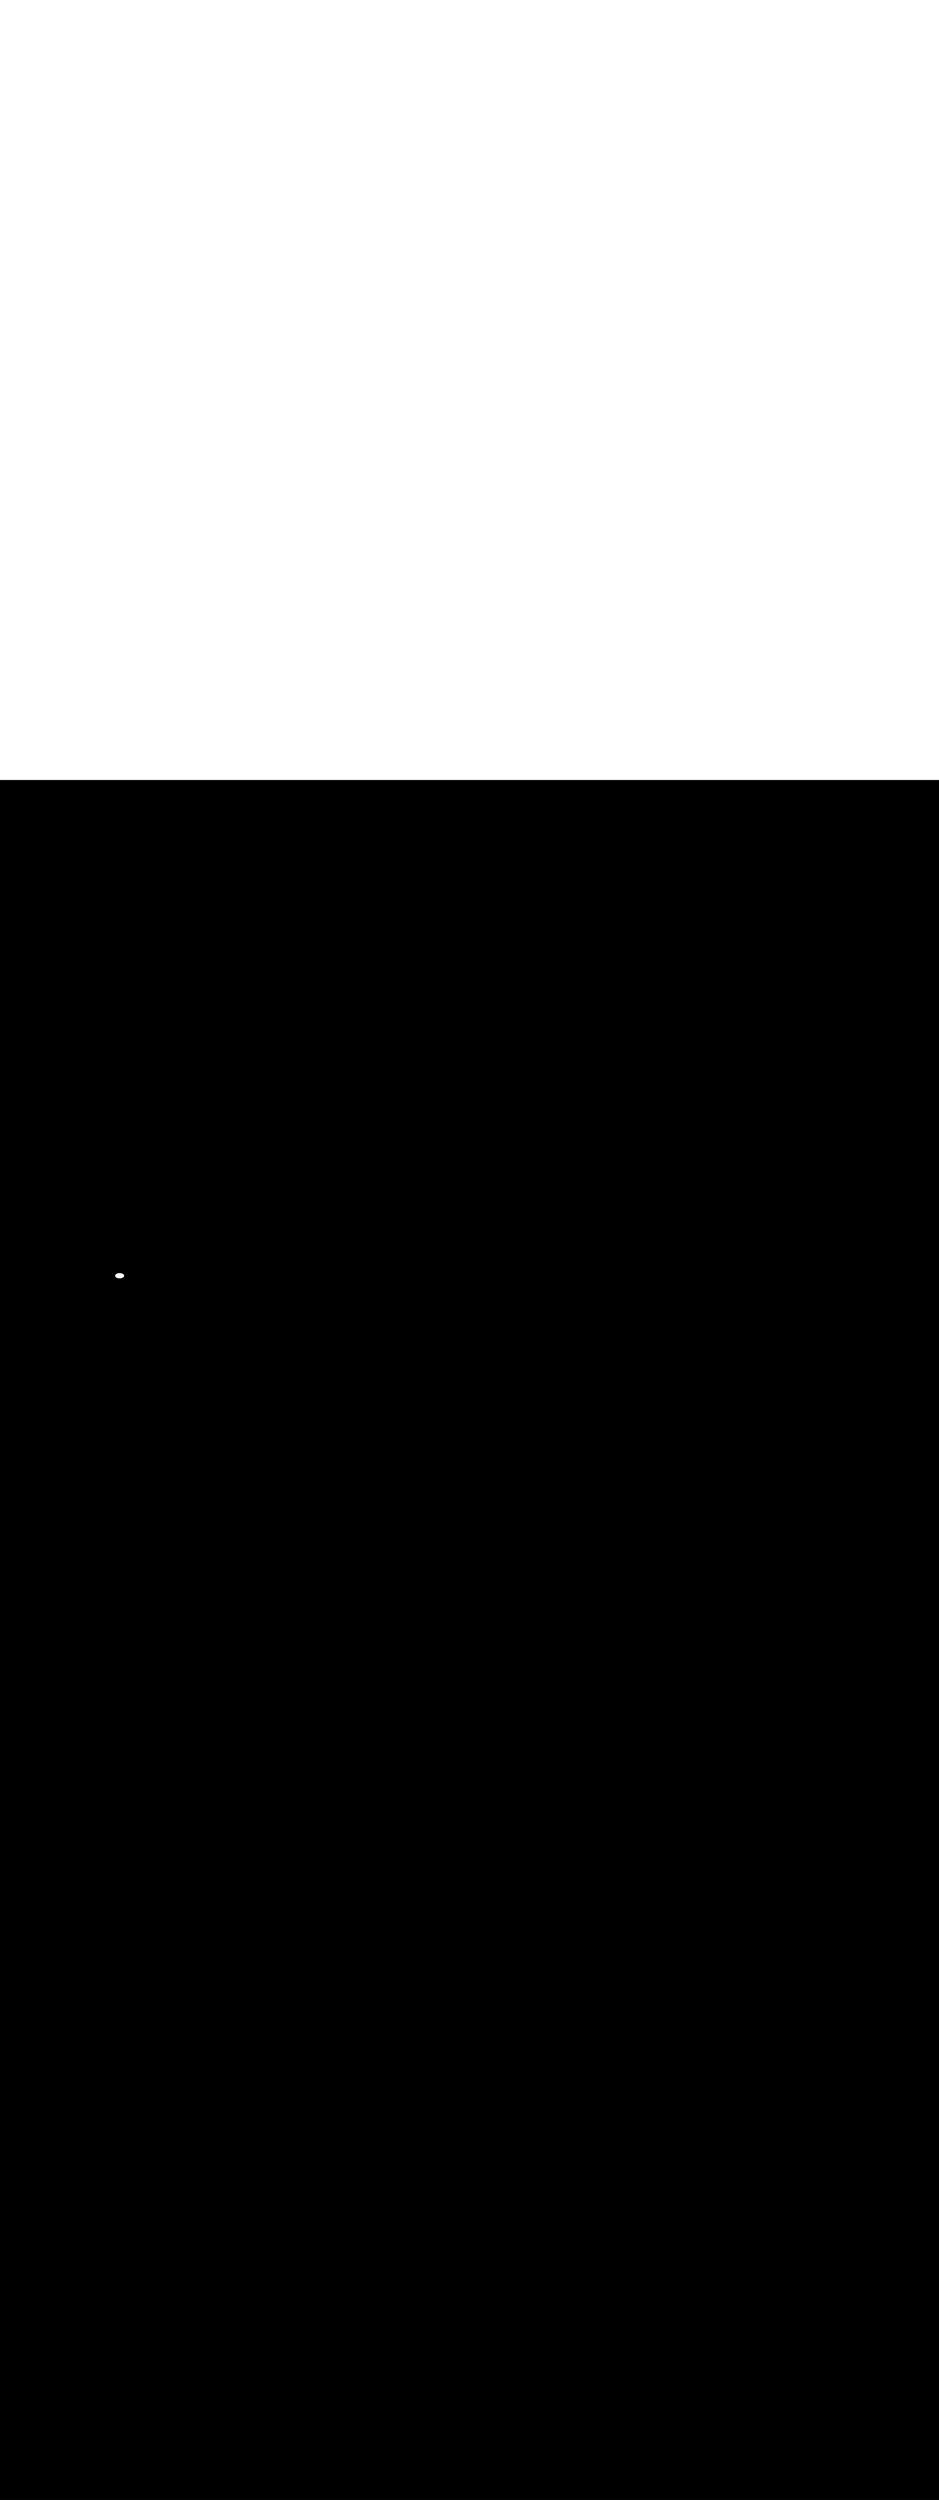 <svg:svg xmlns:svg="http://www.w3.org/2000/svg" version="1.1" id="Layer_1" x="0px" y="0px" viewBox="0 0 500 500" style="width: 188px;" xml:space="preserve" data-imageid="pipeline-31" imageName="Pipeline" class="illustrations_image"><svg:rect x="0" y="0" width="100%" height="100%" fill="black" /><svg:g id="white-shapes" style="display:inline;opacity:1"><svg:style type="text/css" style="fill:white;display:inline;opacity:1" fill="white" /><svg:path class="st14_pipeline-31" cx="63.7" cy="263.7" rx="2.4" ry="1.4" id="element_128" d="M 66.1 263.7 L 66.088 263.563 L 66.054 263.427 L 65.997 263.294 L 65.917 263.164 L 65.817 263.04 L 65.696 262.922 L 65.555 262.812 L 65.397 262.71 L 65.223 262.618 L 65.033 262.536 L 64.831 262.465 L 64.618 262.407 L 64.397 262.36 L 64.168 262.327 L 63.935 262.307 L 63.7 262.3 L 63.465 262.307 L 63.232 262.327 L 63.003 262.36 L 62.782 262.407 L 62.569 262.465 L 62.367 262.536 L 62.177 262.618 L 62.003 262.71 L 61.845 262.812 L 61.704 262.922 L 61.583 263.04 L 61.483 263.164 L 61.403 263.294 L 61.346 263.427 L 61.312 263.563 L 61.3 263.7 L 61.312 263.837 L 61.346 263.973 L 61.403 264.106 L 61.483 264.236 L 61.583 264.36 L 61.704 264.478 L 61.845 264.588 L 62.003 264.69 L 62.177 264.782 L 62.367 264.864 L 62.569 264.935 L 62.782 264.993 L 63.003 265.04 L 63.232 265.073 L 63.465 265.093 L 63.7 265.1 L 63.935 265.093 L 64.168 265.073 L 64.397 265.04 L 64.618 264.993 L 64.831 264.935 L 65.033 264.864 L 65.223 264.782 L 65.397 264.69 L 65.555 264.588 L 65.696 264.478 L 65.817 264.36 L 65.917 264.236 L 65.997 264.106 L 66.054 263.973 L 66.088 263.837 L 66.1 263.7 Z" style="fill:white;display:inline;opacity:1" fill="white" /></svg:g></svg:svg>